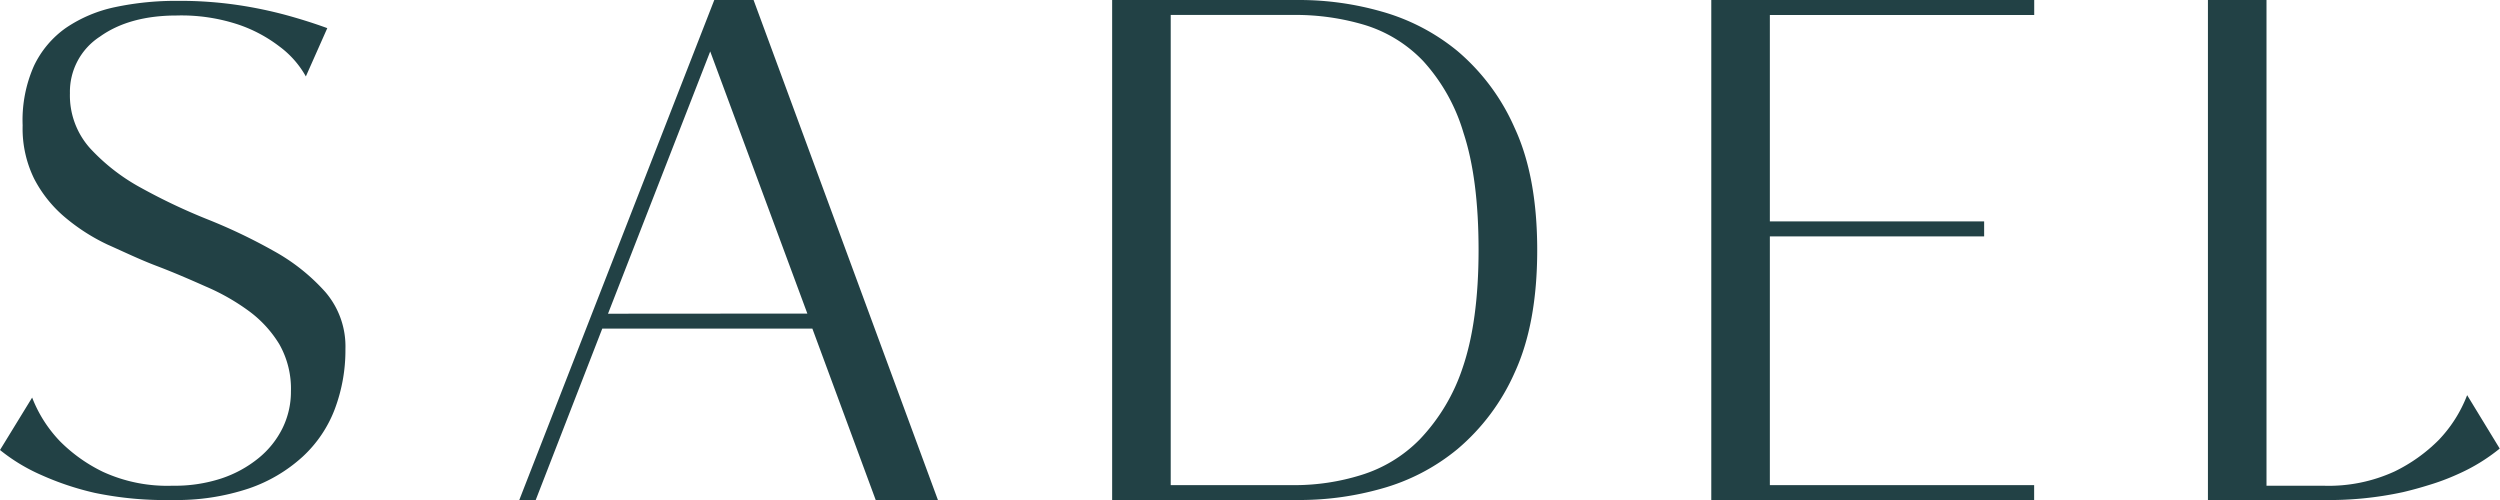 <svg xmlns="http://www.w3.org/2000/svg" viewBox="0 0 350 70.02"><defs><style>.cls-1{fill:#224145;}</style></defs><g id="Layer_2" data-name="Layer 2"><g id="Layer_1-2" data-name="Layer 1"><path class="cls-1" d="M9.79,13.05a11.07,11.07,0,0,0,2.84,7.73,27.67,27.67,0,0,0,7.14,5.53,82.77,82.77,0,0,0,9.31,4.41,77,77,0,0,1,9.3,4.45,27.44,27.44,0,0,1,7.14,5.68,11.68,11.68,0,0,1,2.84,8,23.38,23.38,0,0,1-1.47,8.37,17.52,17.52,0,0,1-4.5,6.7,21.43,21.43,0,0,1-7.54,4.46A31.82,31.82,0,0,1,24.18,70,48.59,48.59,0,0,1,13.26,69,39.72,39.72,0,0,1,5.78,66.5,25.29,25.29,0,0,1,0,63l4.5-7.34A18.45,18.45,0,0,0,8.42,61.8a22,22,0,0,0,6,4.26A21.59,21.59,0,0,0,24.18,68a20.9,20.9,0,0,0,6.76-1,16.42,16.42,0,0,0,5.23-2.84,12.56,12.56,0,0,0,3.38-4.21,11.57,11.57,0,0,0,1.18-5.14,12.62,12.62,0,0,0-1.62-6.61,16.21,16.21,0,0,0-4.26-4.65,30.28,30.28,0,0,0-6-3.42c-2.25-1-4.55-2-6.9-2.89s-4.65-2-6.9-3a27.32,27.32,0,0,1-6-3.86,17.67,17.67,0,0,1-4.26-5.34,15.91,15.91,0,0,1-1.62-7.49A18.7,18.7,0,0,1,4.75,9.23a13.66,13.66,0,0,1,4.5-5.34A19.31,19.31,0,0,1,16.1,1,41,41,0,0,1,24.87.12a55.4,55.4,0,0,1,8.46.59,59.32,59.32,0,0,1,6.61,1.37c2.16.59,4.11,1.21,5.88,1.86l-3,6.76a13.24,13.24,0,0,0-3.72-4.21,20,20,0,0,0-5.58-3,25.32,25.32,0,0,0-8.81-1.32Q18.12,2.18,14,5.12A9.2,9.2,0,0,0,9.79,13.05Z"/><path class="cls-1" d="M113.73,46H84.32L75,70h-2.3L100,0h5.5l25.81,70h-8.71Zm-.7-2.1L99.43,7.2,85.12,43.92Z"/><path class="cls-1" d="M182.15,0a42,42,0,0,1,11.22,1.6,29.07,29.07,0,0,1,10.68,5.55,29.71,29.71,0,0,1,8,10.76q3.16,6.8,3.16,17.1t-3.16,17.16a29.72,29.72,0,0,1-8,10.7,28.77,28.77,0,0,1-10.68,5.55A42,42,0,0,1,182.15,70H155.7V0Zm-.84,67.92a31.28,31.28,0,0,0,9.2-1.4,19.53,19.53,0,0,0,8.25-5,26.62,26.62,0,0,0,6-10Q207,45,207,35t-2.11-16.4a25.67,25.67,0,0,0-5.65-10.06,19,19,0,0,0-8.2-5.05,33.75,33.75,0,0,0-9.75-1.4H163.9V67.92Z"/><path class="cls-1" d="M247.78,2.1V31h30v2.1h-30V67.92h37V70H239.58V0h45.21V2.1Z"/><path class="cls-1" d="M345.4,55.32a18.81,18.81,0,0,1-4,6.3A22.74,22.74,0,0,1,335.25,66a22.07,22.07,0,0,1-10,2h-7.94V0h-8.2V70h16.14a48.78,48.78,0,0,0,11.16-1.1c1.32-.31,2.53-.65,3.65-1a31.63,31.63,0,0,0,4-1.5,25.76,25.76,0,0,0,5.9-3.6Z"/></g></g></svg>